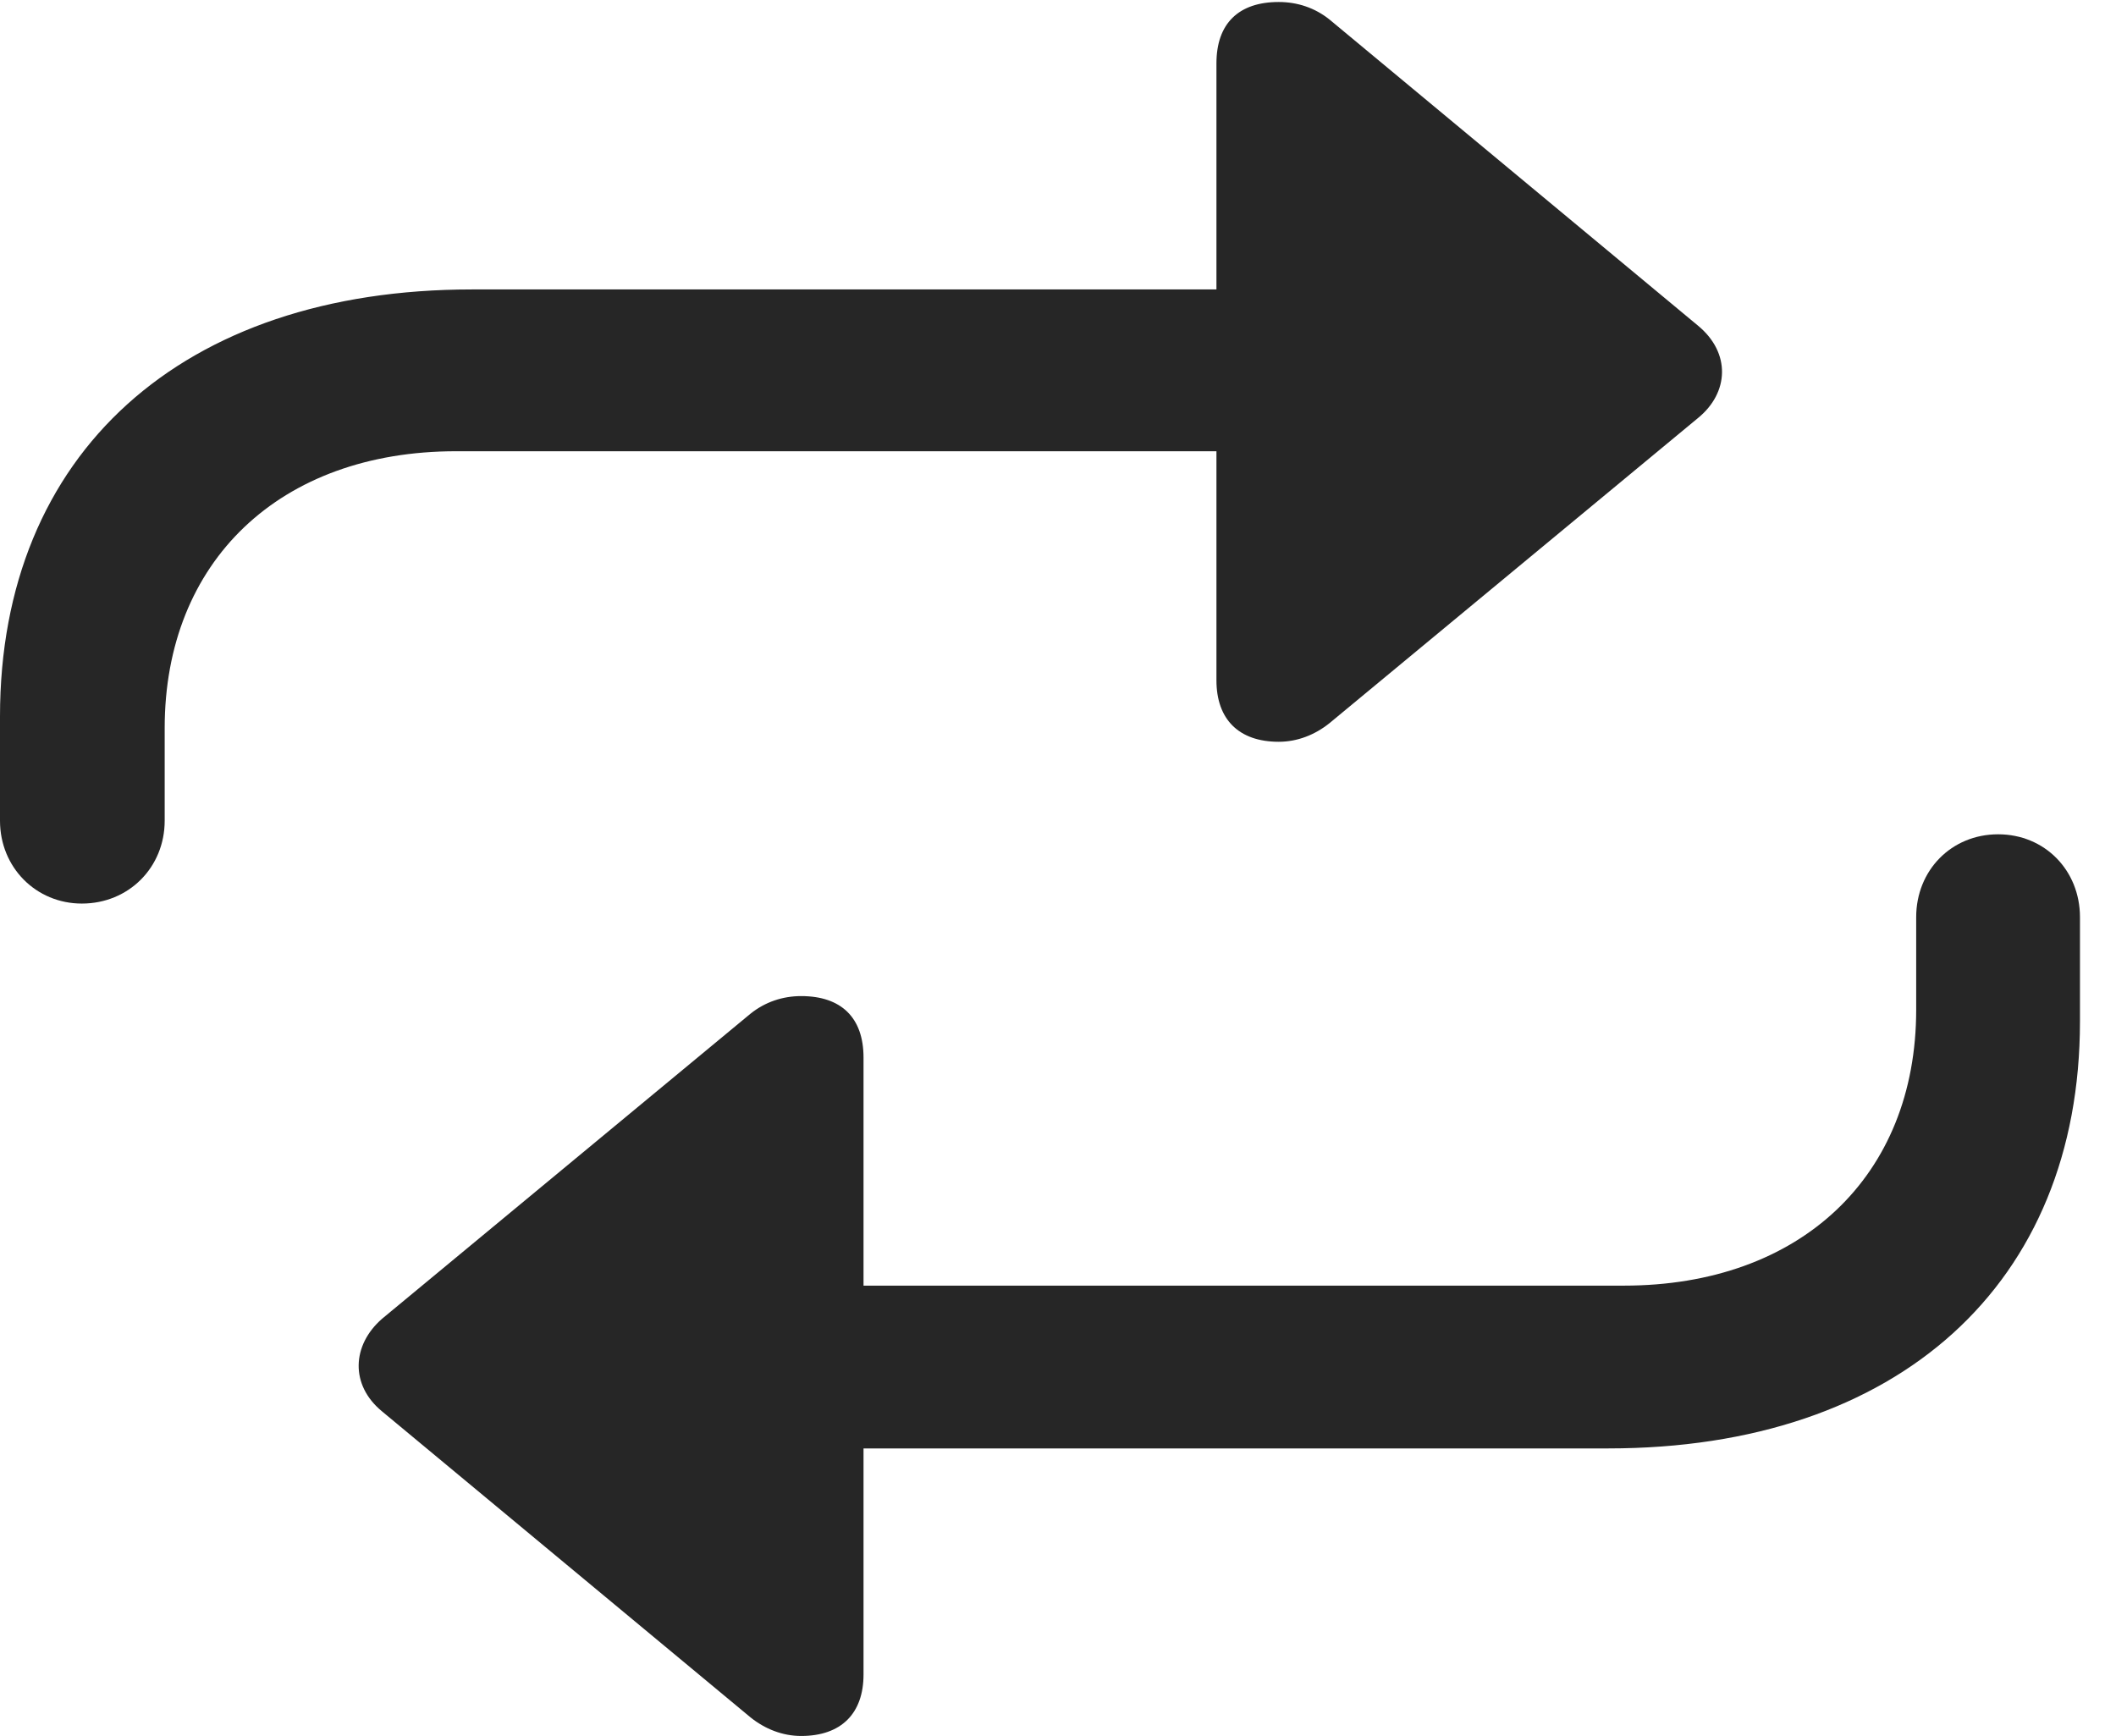 <?xml version="1.0" encoding="UTF-8"?>
<!--Generator: Apple Native CoreSVG 341-->
<!DOCTYPE svg
PUBLIC "-//W3C//DTD SVG 1.1//EN"
       "http://www.w3.org/Graphics/SVG/1.1/DTD/svg11.dtd">
<svg version="1.1" xmlns="http://www.w3.org/2000/svg" xmlns:xlink="http://www.w3.org/1999/xlink" viewBox="0 0 21.201 17.393">
 <g>
  <rect height="17.393" opacity="0" width="21.201" x="0" y="0"/>
  <path d="M8.652 16.777L8.652 10.596C8.652 10.195 8.428 9.98 8.027 9.98C7.842 9.98 7.666 10.039 7.52 10.156L3.828 13.213C3.525 13.477 3.506 13.877 3.828 14.141L7.52 17.207C7.666 17.324 7.842 17.393 8.027 17.393C8.428 17.393 8.652 17.168 8.652 16.777ZM20.02 8.359C19.551 8.359 19.199 8.721 19.199 9.189L19.199 10.117C19.199 11.787 18.037 12.881 16.27 12.881L7.217 12.881C6.768 12.881 6.396 13.252 6.396 13.691C6.396 14.141 6.768 14.512 7.217 14.512L16.113 14.512C19.023 14.512 20.84 12.861 20.84 10.234L20.84 9.189C20.84 8.721 20.488 8.359 20.02 8.359Z" fill="black" fill-opacity="0.85"/>
  <path d="M12.188 0.635L12.188 6.816C12.188 7.207 12.412 7.432 12.812 7.432C12.998 7.432 13.174 7.363 13.32 7.246L17.012 4.189C17.324 3.936 17.344 3.535 17.012 3.262L13.32 0.195C13.174 0.078 12.998 0.02 12.812 0.02C12.412 0.02 12.188 0.234 12.188 0.635ZM0.82 9.053C1.289 9.053 1.65 8.691 1.65 8.223L1.65 7.295C1.65 5.625 2.803 4.521 4.57 4.521L13.633 4.521C14.072 4.521 14.443 4.16 14.443 3.711C14.443 3.271 14.072 2.9 13.633 2.9L4.727 2.9C1.826 2.9 0 4.541 0 7.178L0 8.223C0 8.691 0.361 9.053 0.82 9.053Z" fill="black" fill-opacity="0.85"/>
 </g>
</svg>
